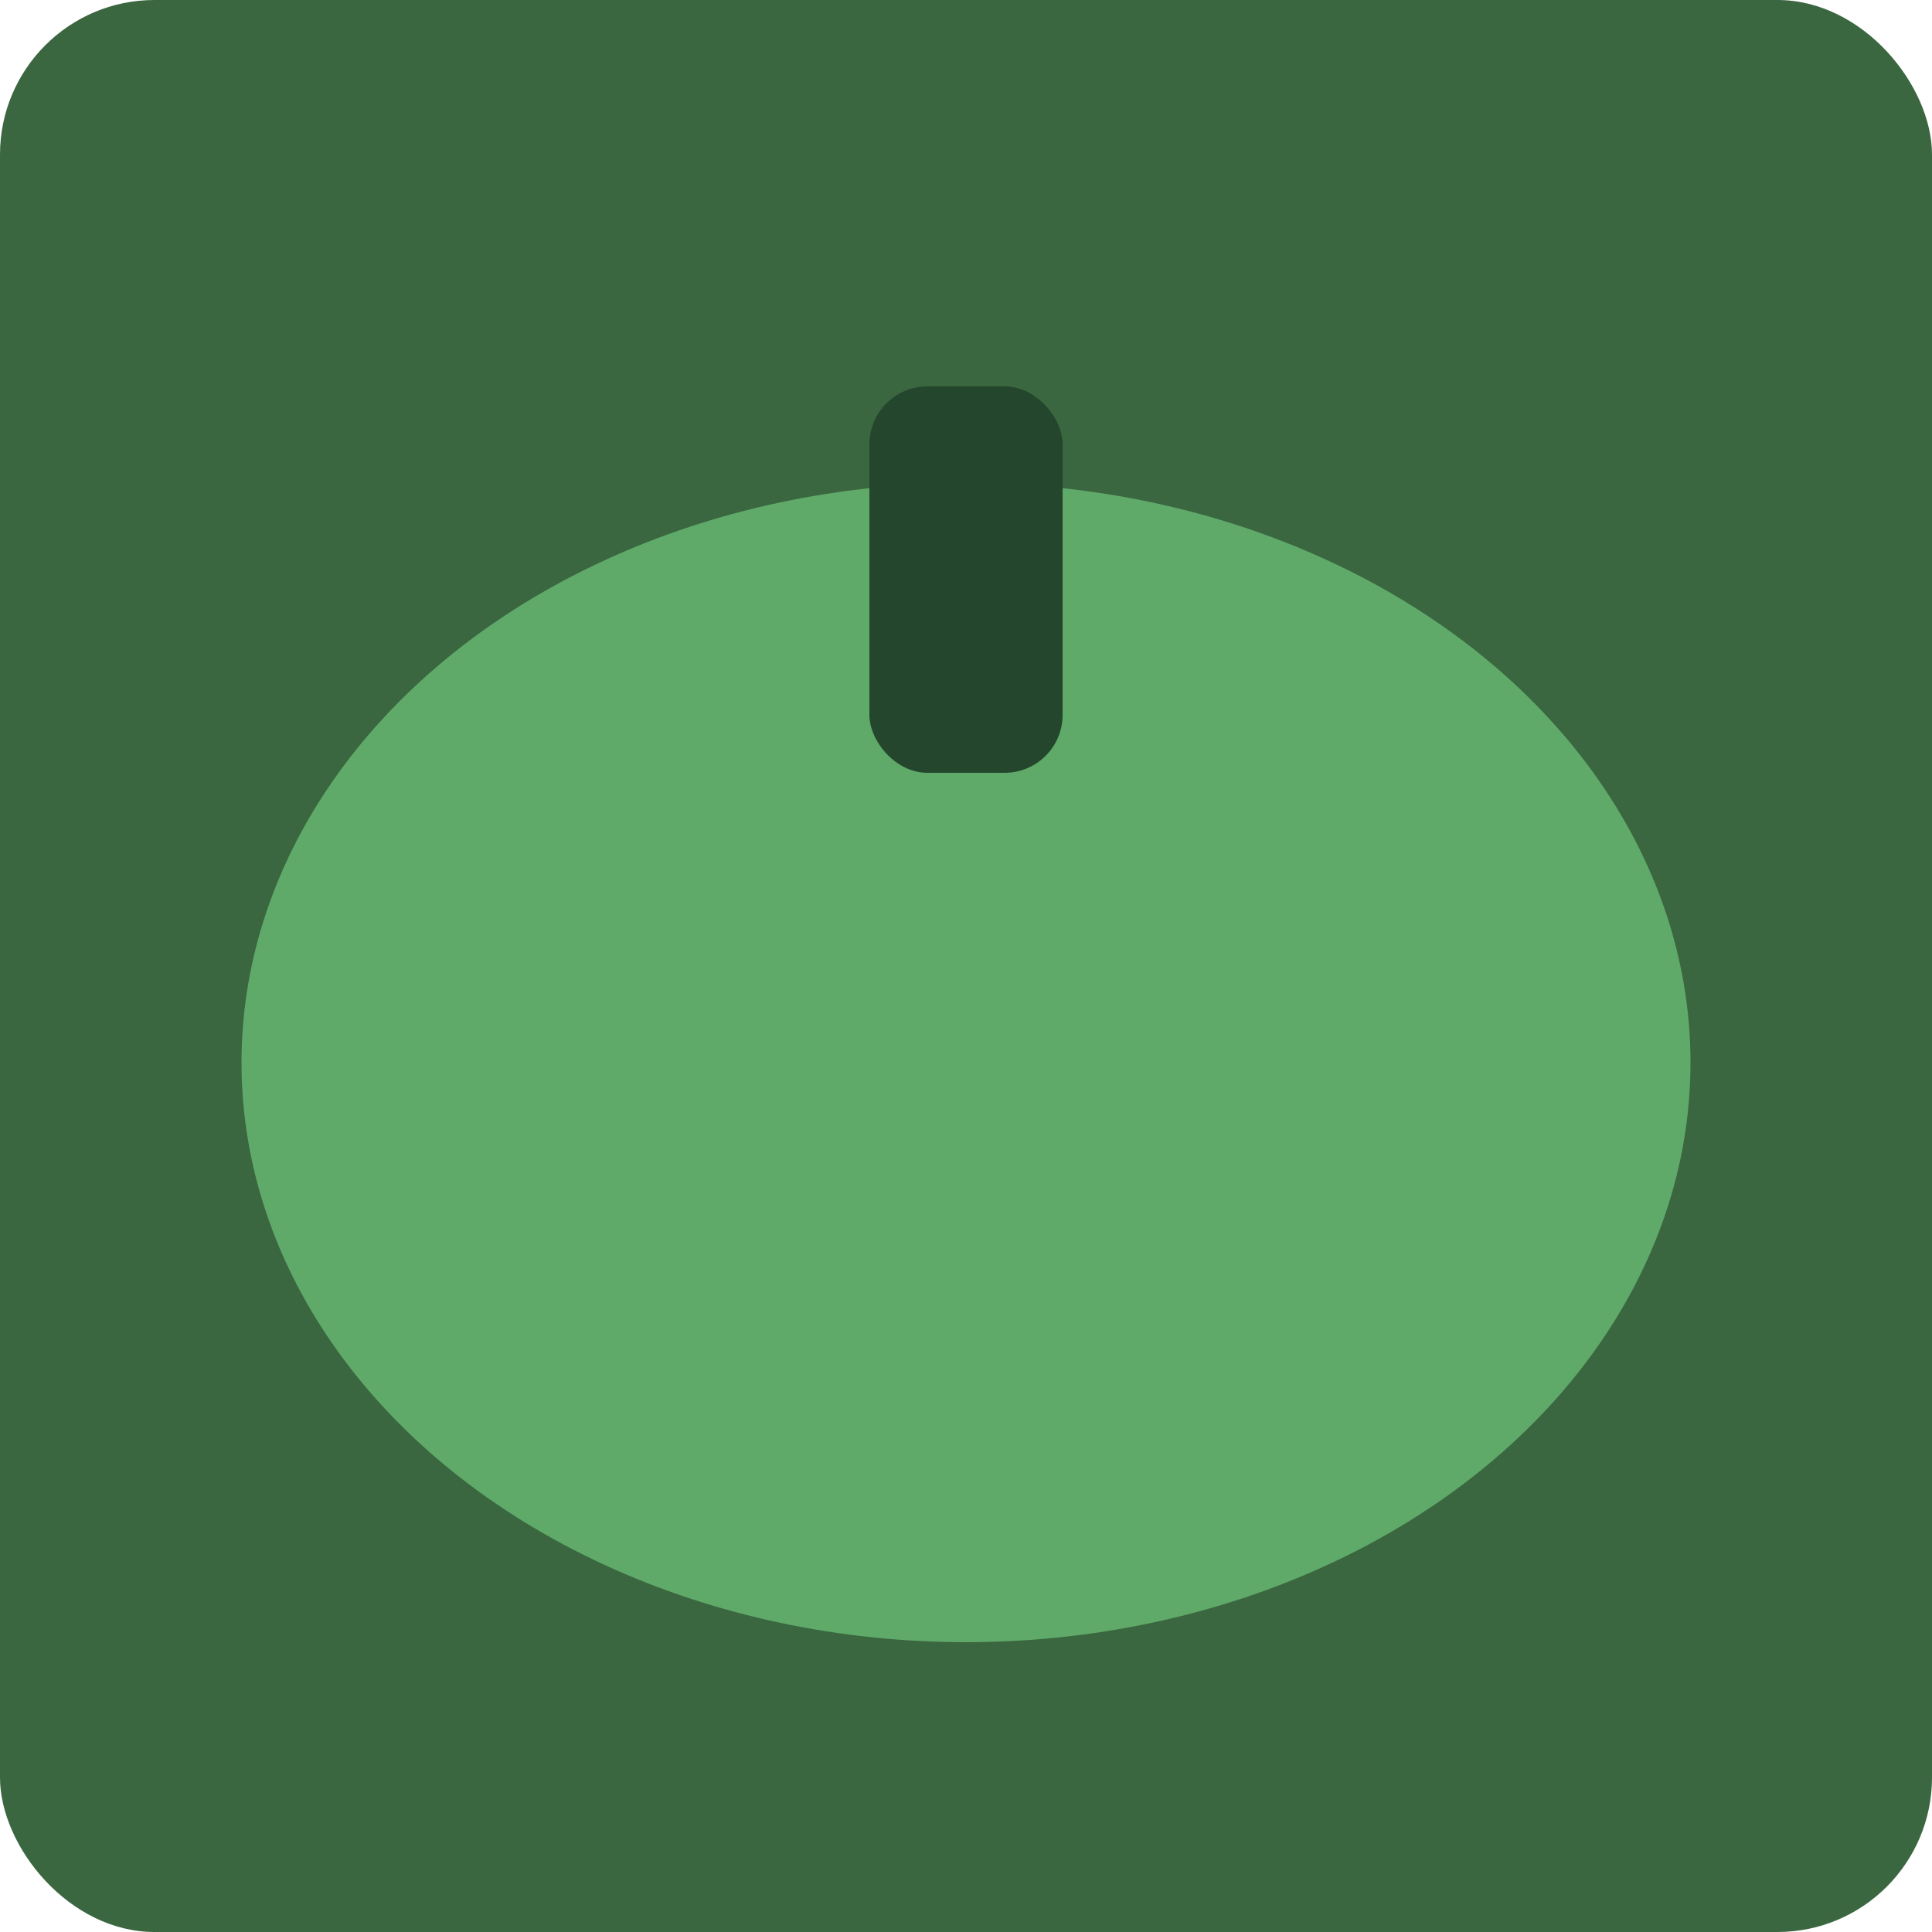 <svg xmlns="http://www.w3.org/2000/svg" viewBox="0 0 400 400">
  <rect width="400" height="400" rx="32" fill="#3a6640"/>
  <ellipse cx="200" cy="220" rx="150" ry="120" fill="#5fa969"/>
  <rect x="180" y="80" width="40" height="80" rx="12" fill="#24462d"/>
</svg>
